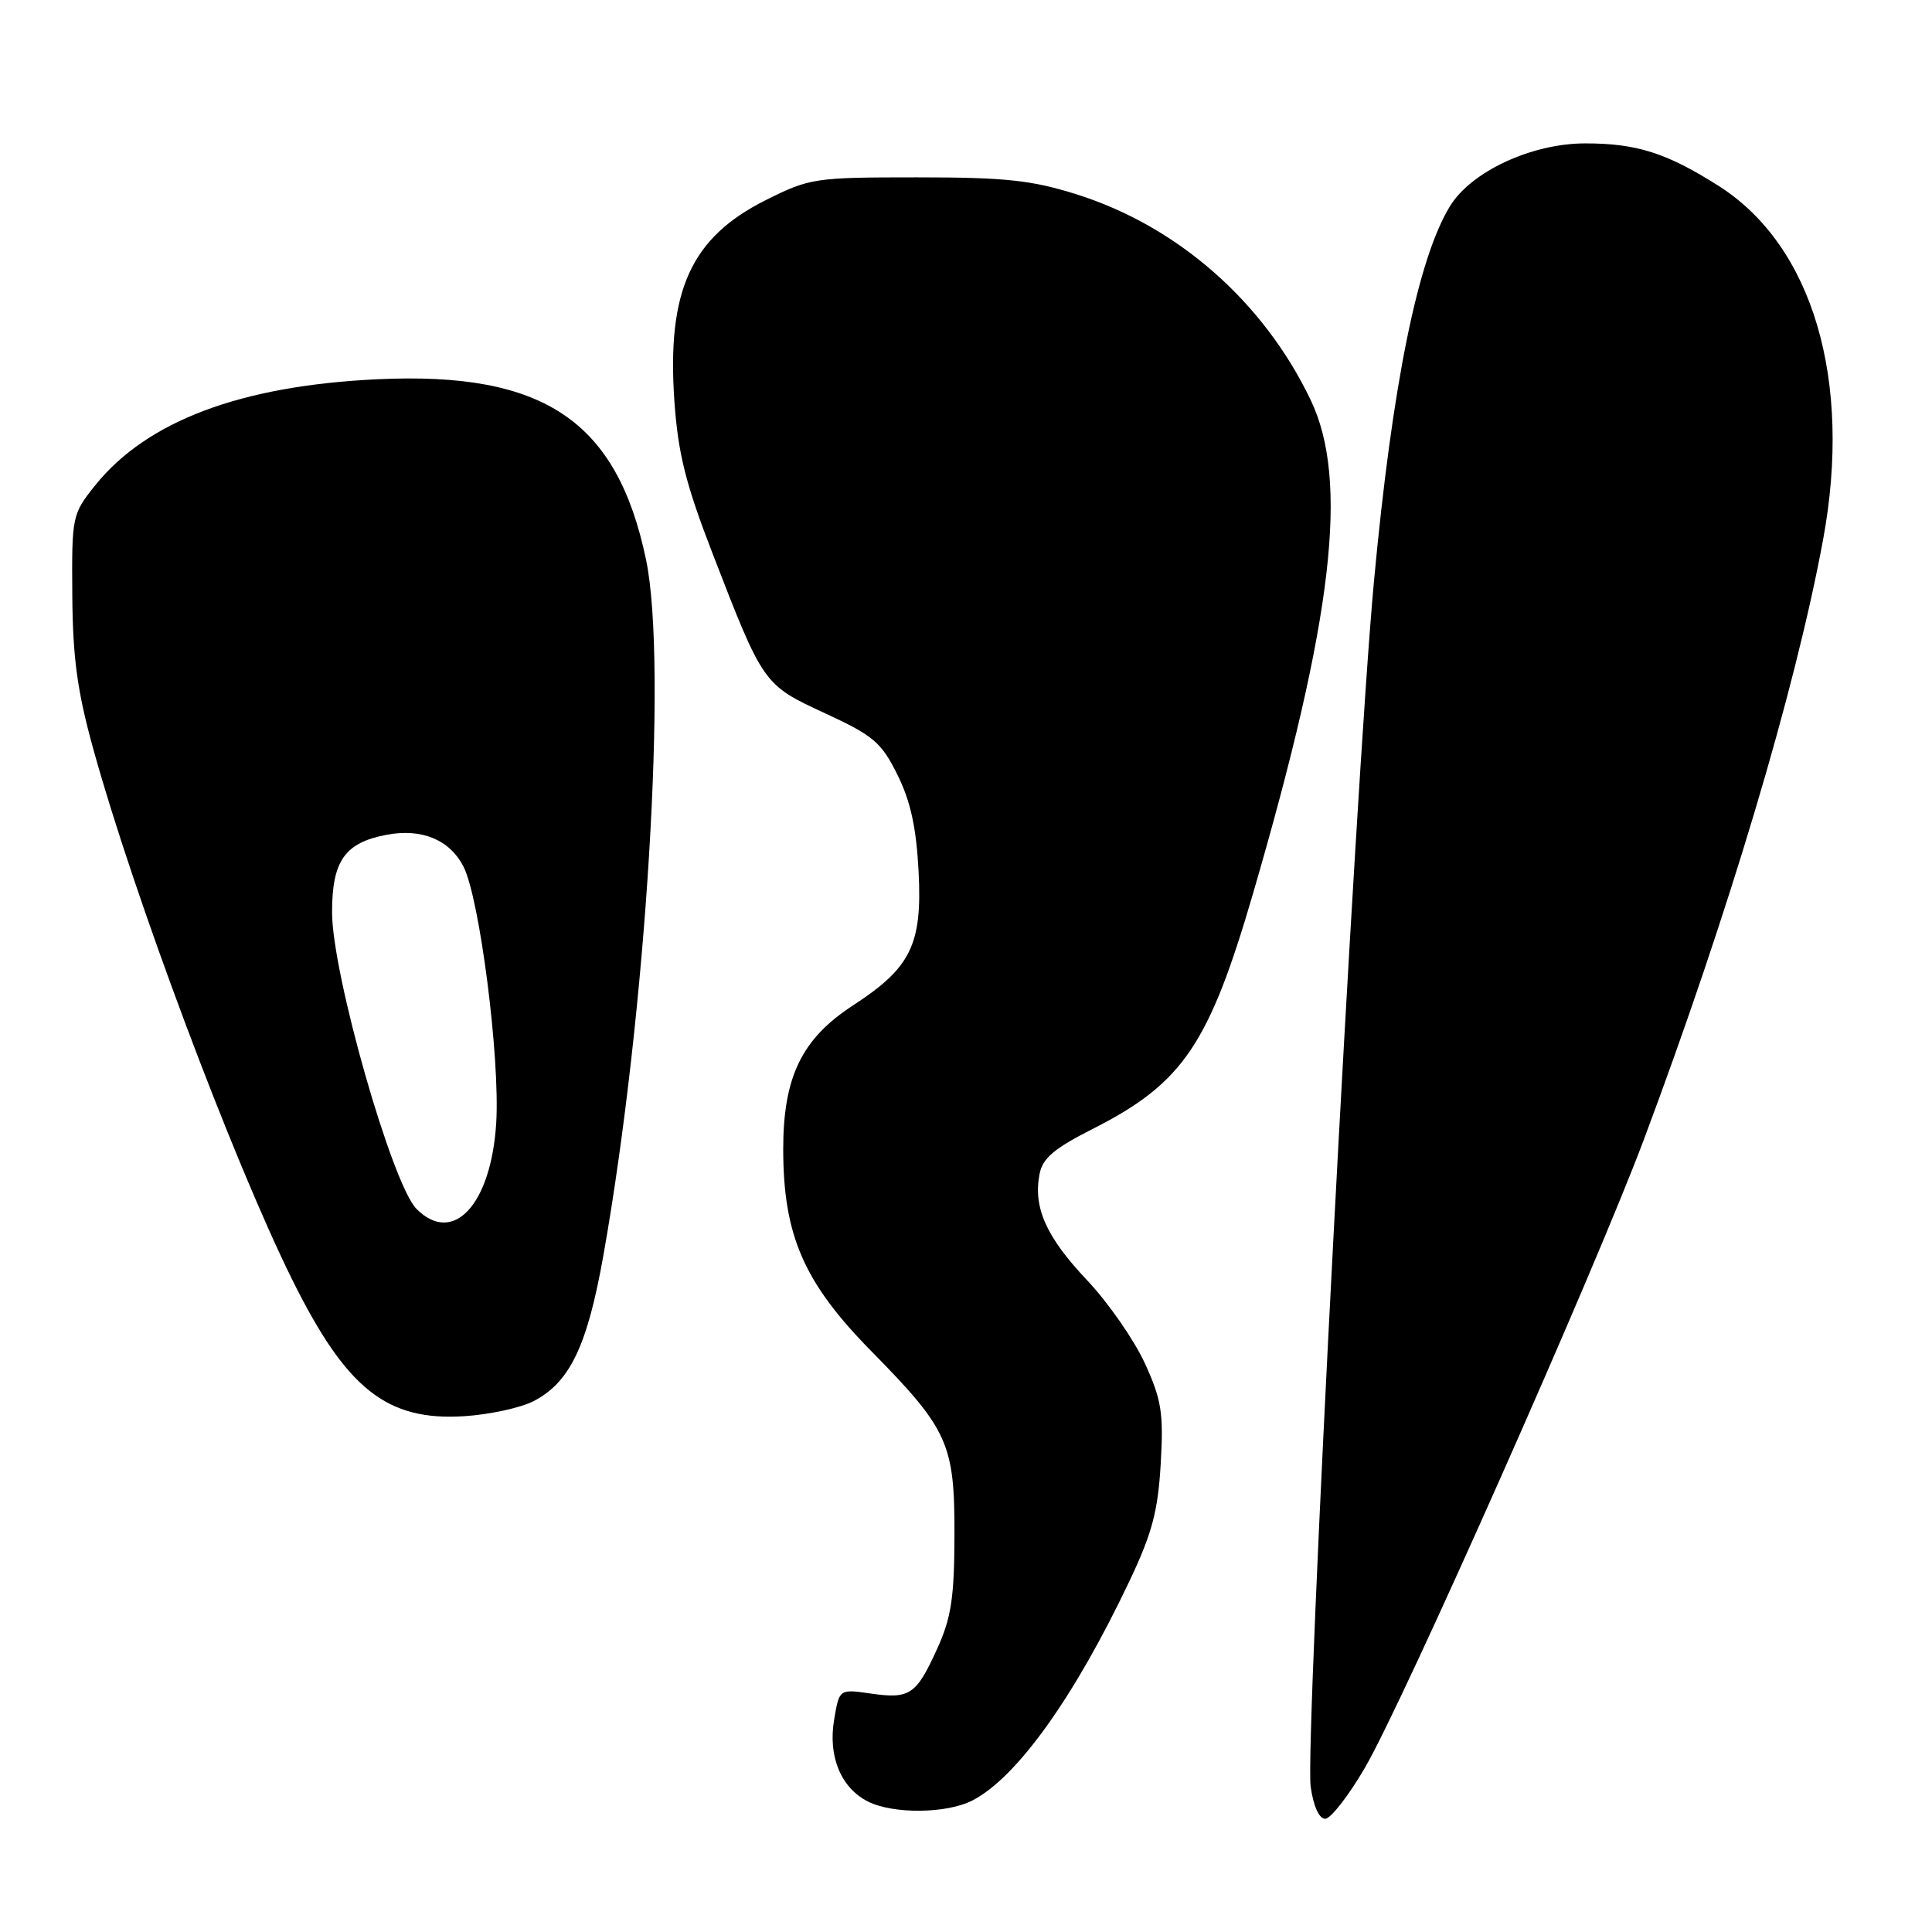 <?xml version="1.0" encoding="UTF-8" standalone="no"?>
<!DOCTYPE svg PUBLIC "-//W3C//DTD SVG 1.1//EN" "http://www.w3.org/Graphics/SVG/1.1/DTD/svg11.dtd" >
<svg xmlns="http://www.w3.org/2000/svg" xmlns:xlink="http://www.w3.org/1999/xlink" version="1.1" viewBox="0 0 256 256">
 <g >
 <path fill="currentColor"
d=" M 180.85 234.25 C 185.94 225.54 211.25 168.52 217.82 151.00 C 229.05 121.01 237.89 91.42 241.57 71.50 C 245.47 50.37 240.20 32.54 227.71 24.62 C 220.83 20.26 216.87 19.00 210.05 19.00 C 202.96 19.00 194.95 22.72 192.13 27.32 C 187.87 34.28 184.48 50.97 182.06 77.00 C 179.60 103.44 172.89 231.12 173.67 236.75 C 174.03 239.31 174.79 241.00 175.59 241.00 C 176.32 241.00 178.69 237.96 180.85 234.25 Z  M 128.87 238.56 C 134.74 235.53 142.35 224.90 149.64 209.54 C 152.65 203.20 153.43 200.29 153.80 193.98 C 154.19 187.20 153.92 185.50 151.68 180.60 C 150.26 177.52 146.82 172.57 144.02 169.61 C 138.64 163.92 136.89 160.02 137.74 155.59 C 138.14 153.47 139.66 152.18 144.88 149.54 C 156.72 143.53 160.20 138.40 166.04 118.37 C 176.65 81.96 178.78 63.68 173.67 53.00 C 167.43 39.96 156.03 29.96 142.62 25.74 C 136.66 23.87 133.21 23.50 121.50 23.50 C 107.94 23.50 107.31 23.60 101.50 26.50 C 91.55 31.47 88.35 38.52 89.36 53.16 C 89.85 60.10 90.85 64.11 94.41 73.32 C 101.14 90.73 101.14 90.73 109.34 94.52 C 115.75 97.48 116.78 98.36 118.92 102.67 C 120.66 106.18 121.42 109.69 121.72 115.50 C 122.21 125.17 120.71 128.22 113.03 133.22 C 106.22 137.65 103.78 142.70 103.78 152.30 C 103.80 163.71 106.50 169.93 115.40 178.98 C 125.67 189.42 126.51 191.28 126.47 203.50 C 126.45 211.72 126.04 214.39 124.18 218.47 C 121.40 224.59 120.56 225.15 115.35 224.40 C 111.21 223.80 111.21 223.80 110.53 227.85 C 109.70 232.73 111.42 236.89 115.00 238.71 C 118.36 240.40 125.46 240.33 128.87 238.56 Z  M 70.70 185.66 C 75.51 183.17 77.82 178.35 79.95 166.36 C 85.66 134.17 88.49 87.93 85.60 74.14 C 81.75 55.74 72.06 49.23 50.08 50.25 C 31.92 51.09 19.44 55.78 12.58 64.35 C 9.56 68.13 9.50 68.41 9.58 78.85 C 9.64 87.21 10.24 91.62 12.40 99.39 C 17.79 118.84 30.82 153.58 38.69 169.50 C 45.90 184.07 51.25 188.32 61.55 187.65 C 64.87 187.44 68.99 186.54 70.70 185.66 Z  M 55.20 160.20 C 51.96 156.96 44.00 129.02 44.00 120.89 C 44.00 114.05 45.69 111.66 51.24 110.61 C 55.89 109.74 59.56 111.26 61.40 114.80 C 63.56 118.99 66.28 140.26 65.75 148.82 C 65.07 159.64 60.05 165.05 55.20 160.20 Z "/>
</g>
</svg>